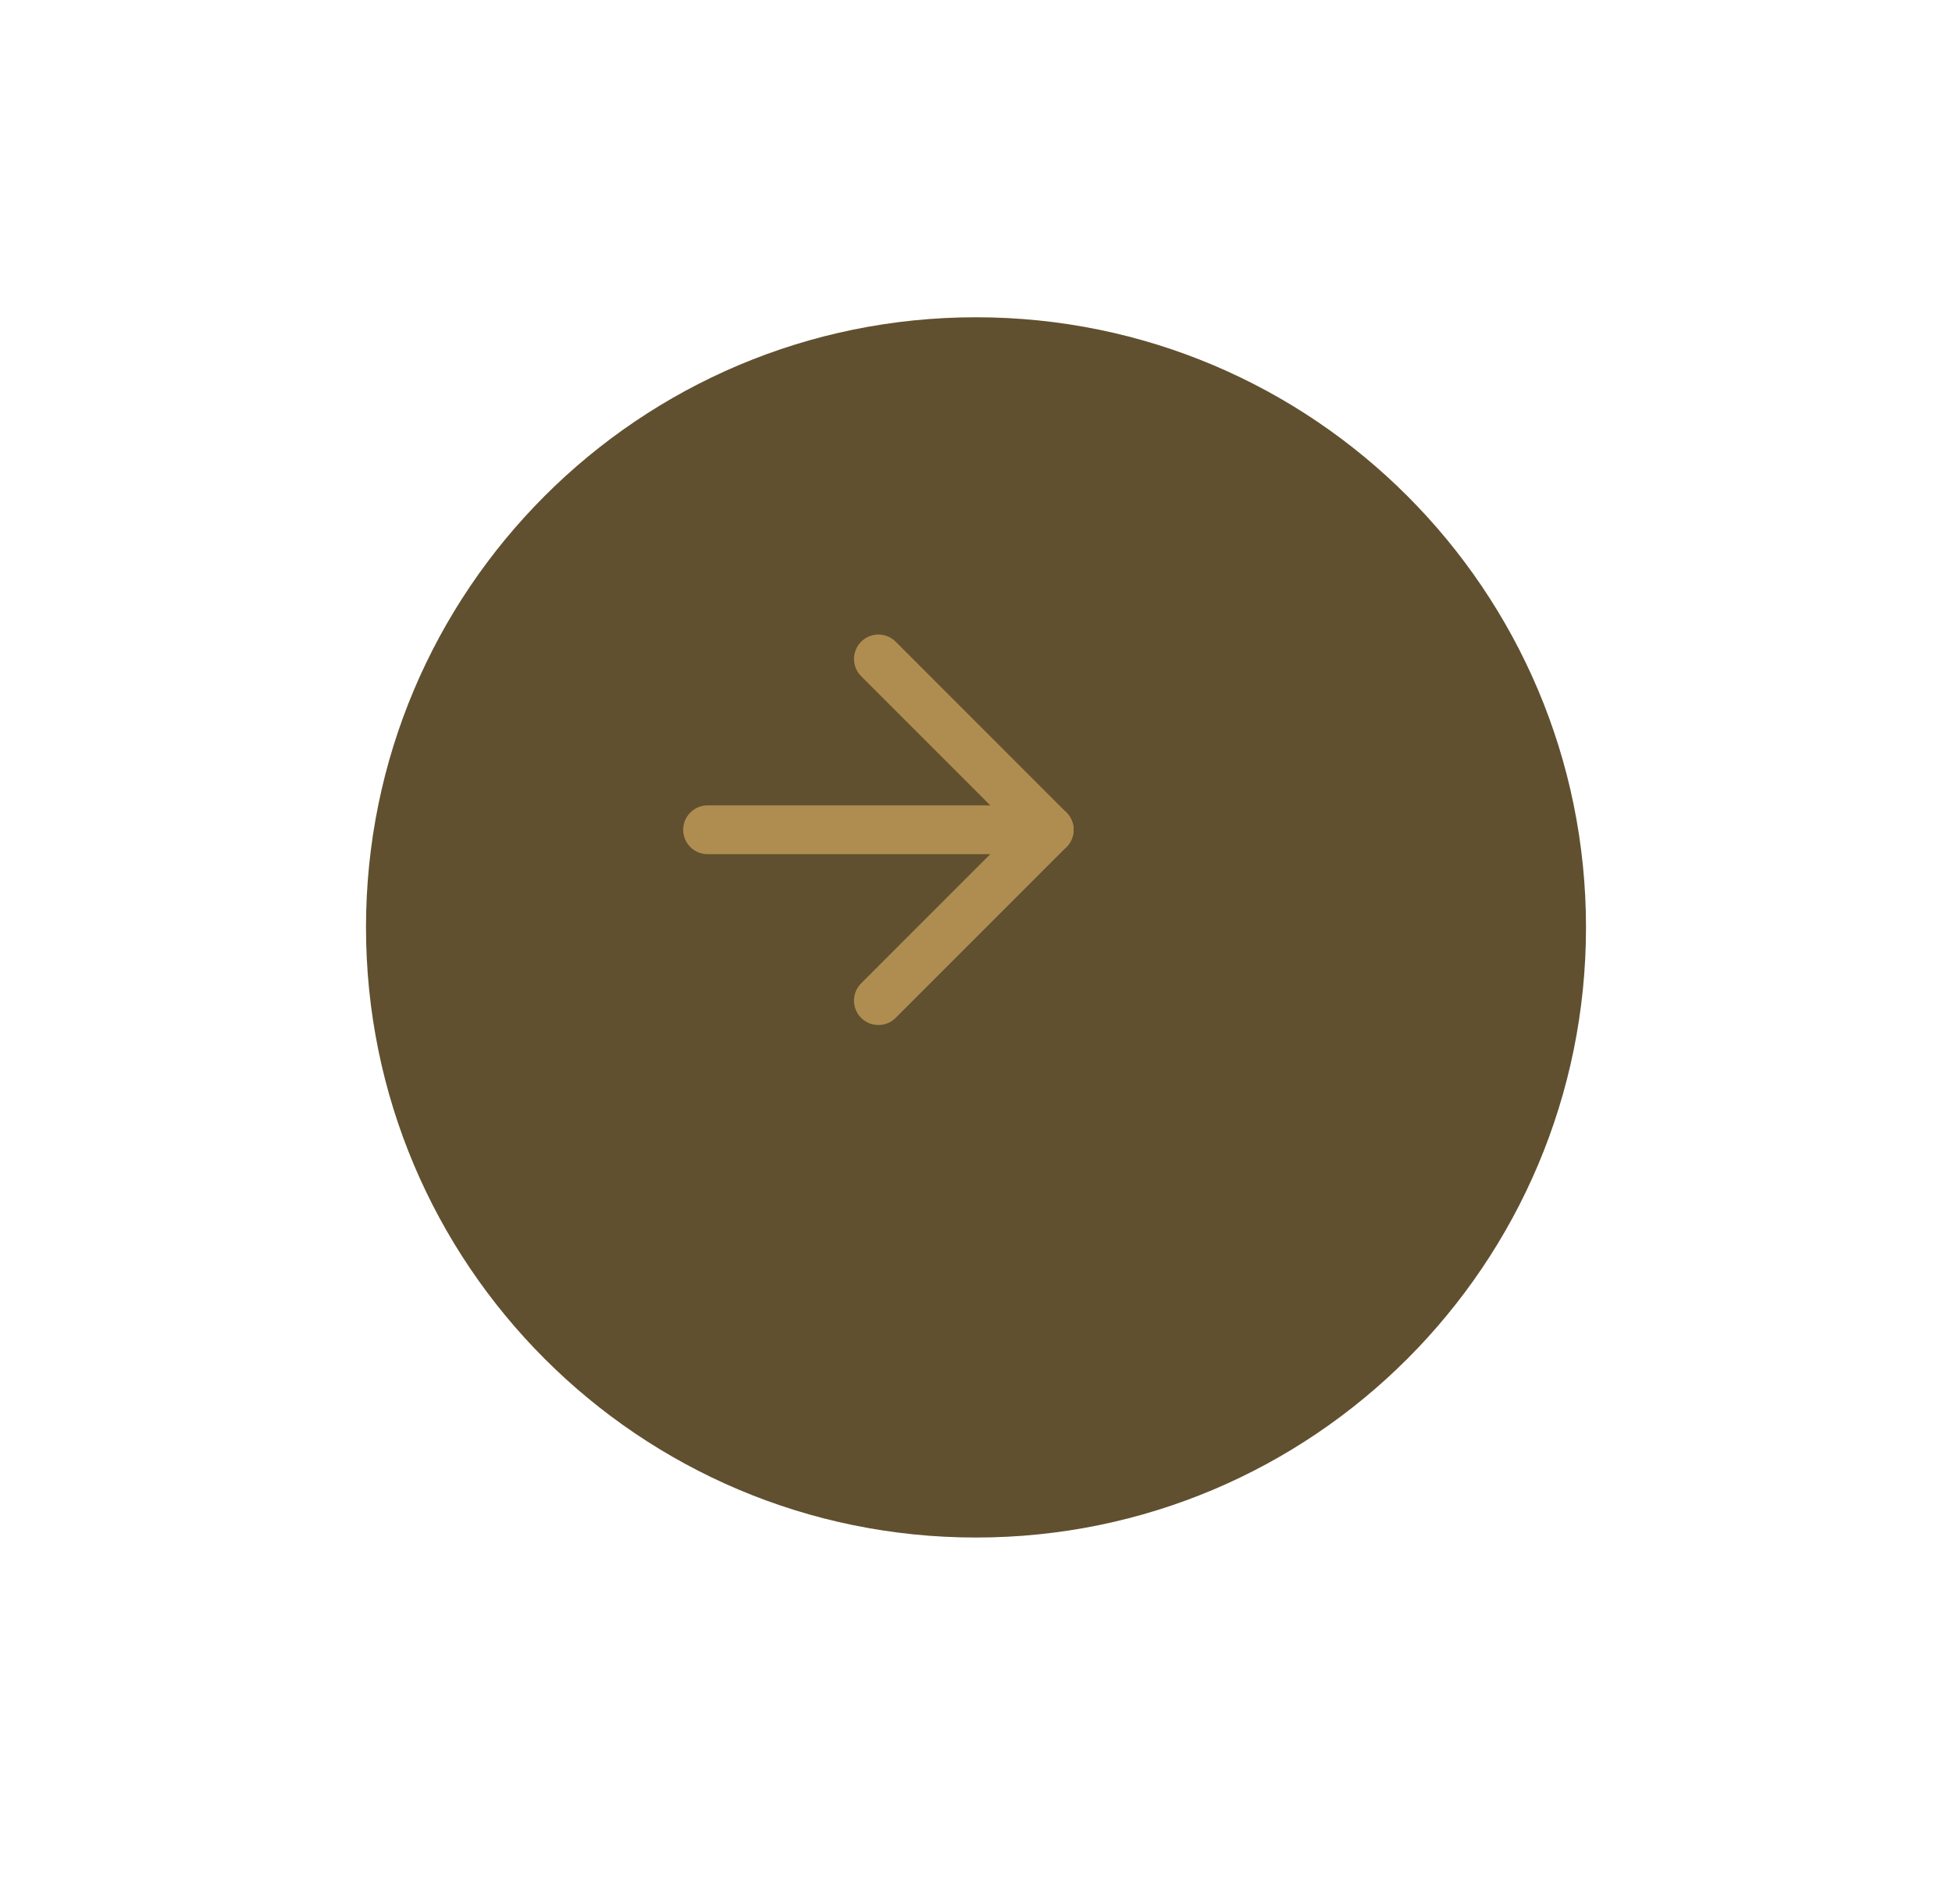 <svg width="80" height="78" viewBox="0 0 80 78" fill="none" xmlns="http://www.w3.org/2000/svg">
<g filter="url(#filter0_d)">
<path d="M11 34C11 20.193 22.193 9 36 9C49.807 9 61 20.193 61 34C61 47.807 49.807 59 36 59C22.193 59 11 47.807 11 34Z" fill="#60502F"/>
</g>
<path d="M29 34H43" stroke="#AF8D51" stroke-width="2" stroke-linecap="round" stroke-linejoin="round"/>
<path d="M36 27L43 34L36 41" stroke="#AF8D51" stroke-width="2" stroke-linecap="round" stroke-linejoin="round"/>
<defs>
<filter id="filter0_d" x="0" y="-2" width="80" height="80" filterUnits="userSpaceOnUse" color-interpolation-filters="sRGB">
<feFlood flood-opacity="0" result="BackgroundImageFix"/>
<feColorMatrix in="SourceAlpha" type="matrix" values="0 0 0 0 0 0 0 0 0 0 0 0 0 0 0 0 0 0 127 0"/>
<feOffset dx="4" dy="4"/>
<feGaussianBlur stdDeviation="7.5"/>
<feColorMatrix type="matrix" values="0 0 0 0 0 0 0 0 0 0 0 0 0 0 0 0 0 0 0.25 0"/>
<feBlend mode="normal" in2="BackgroundImageFix" result="effect1_dropShadow"/>
<feBlend mode="normal" in="SourceGraphic" in2="effect1_dropShadow" result="shape"/>
</filter>
</defs>
</svg>

